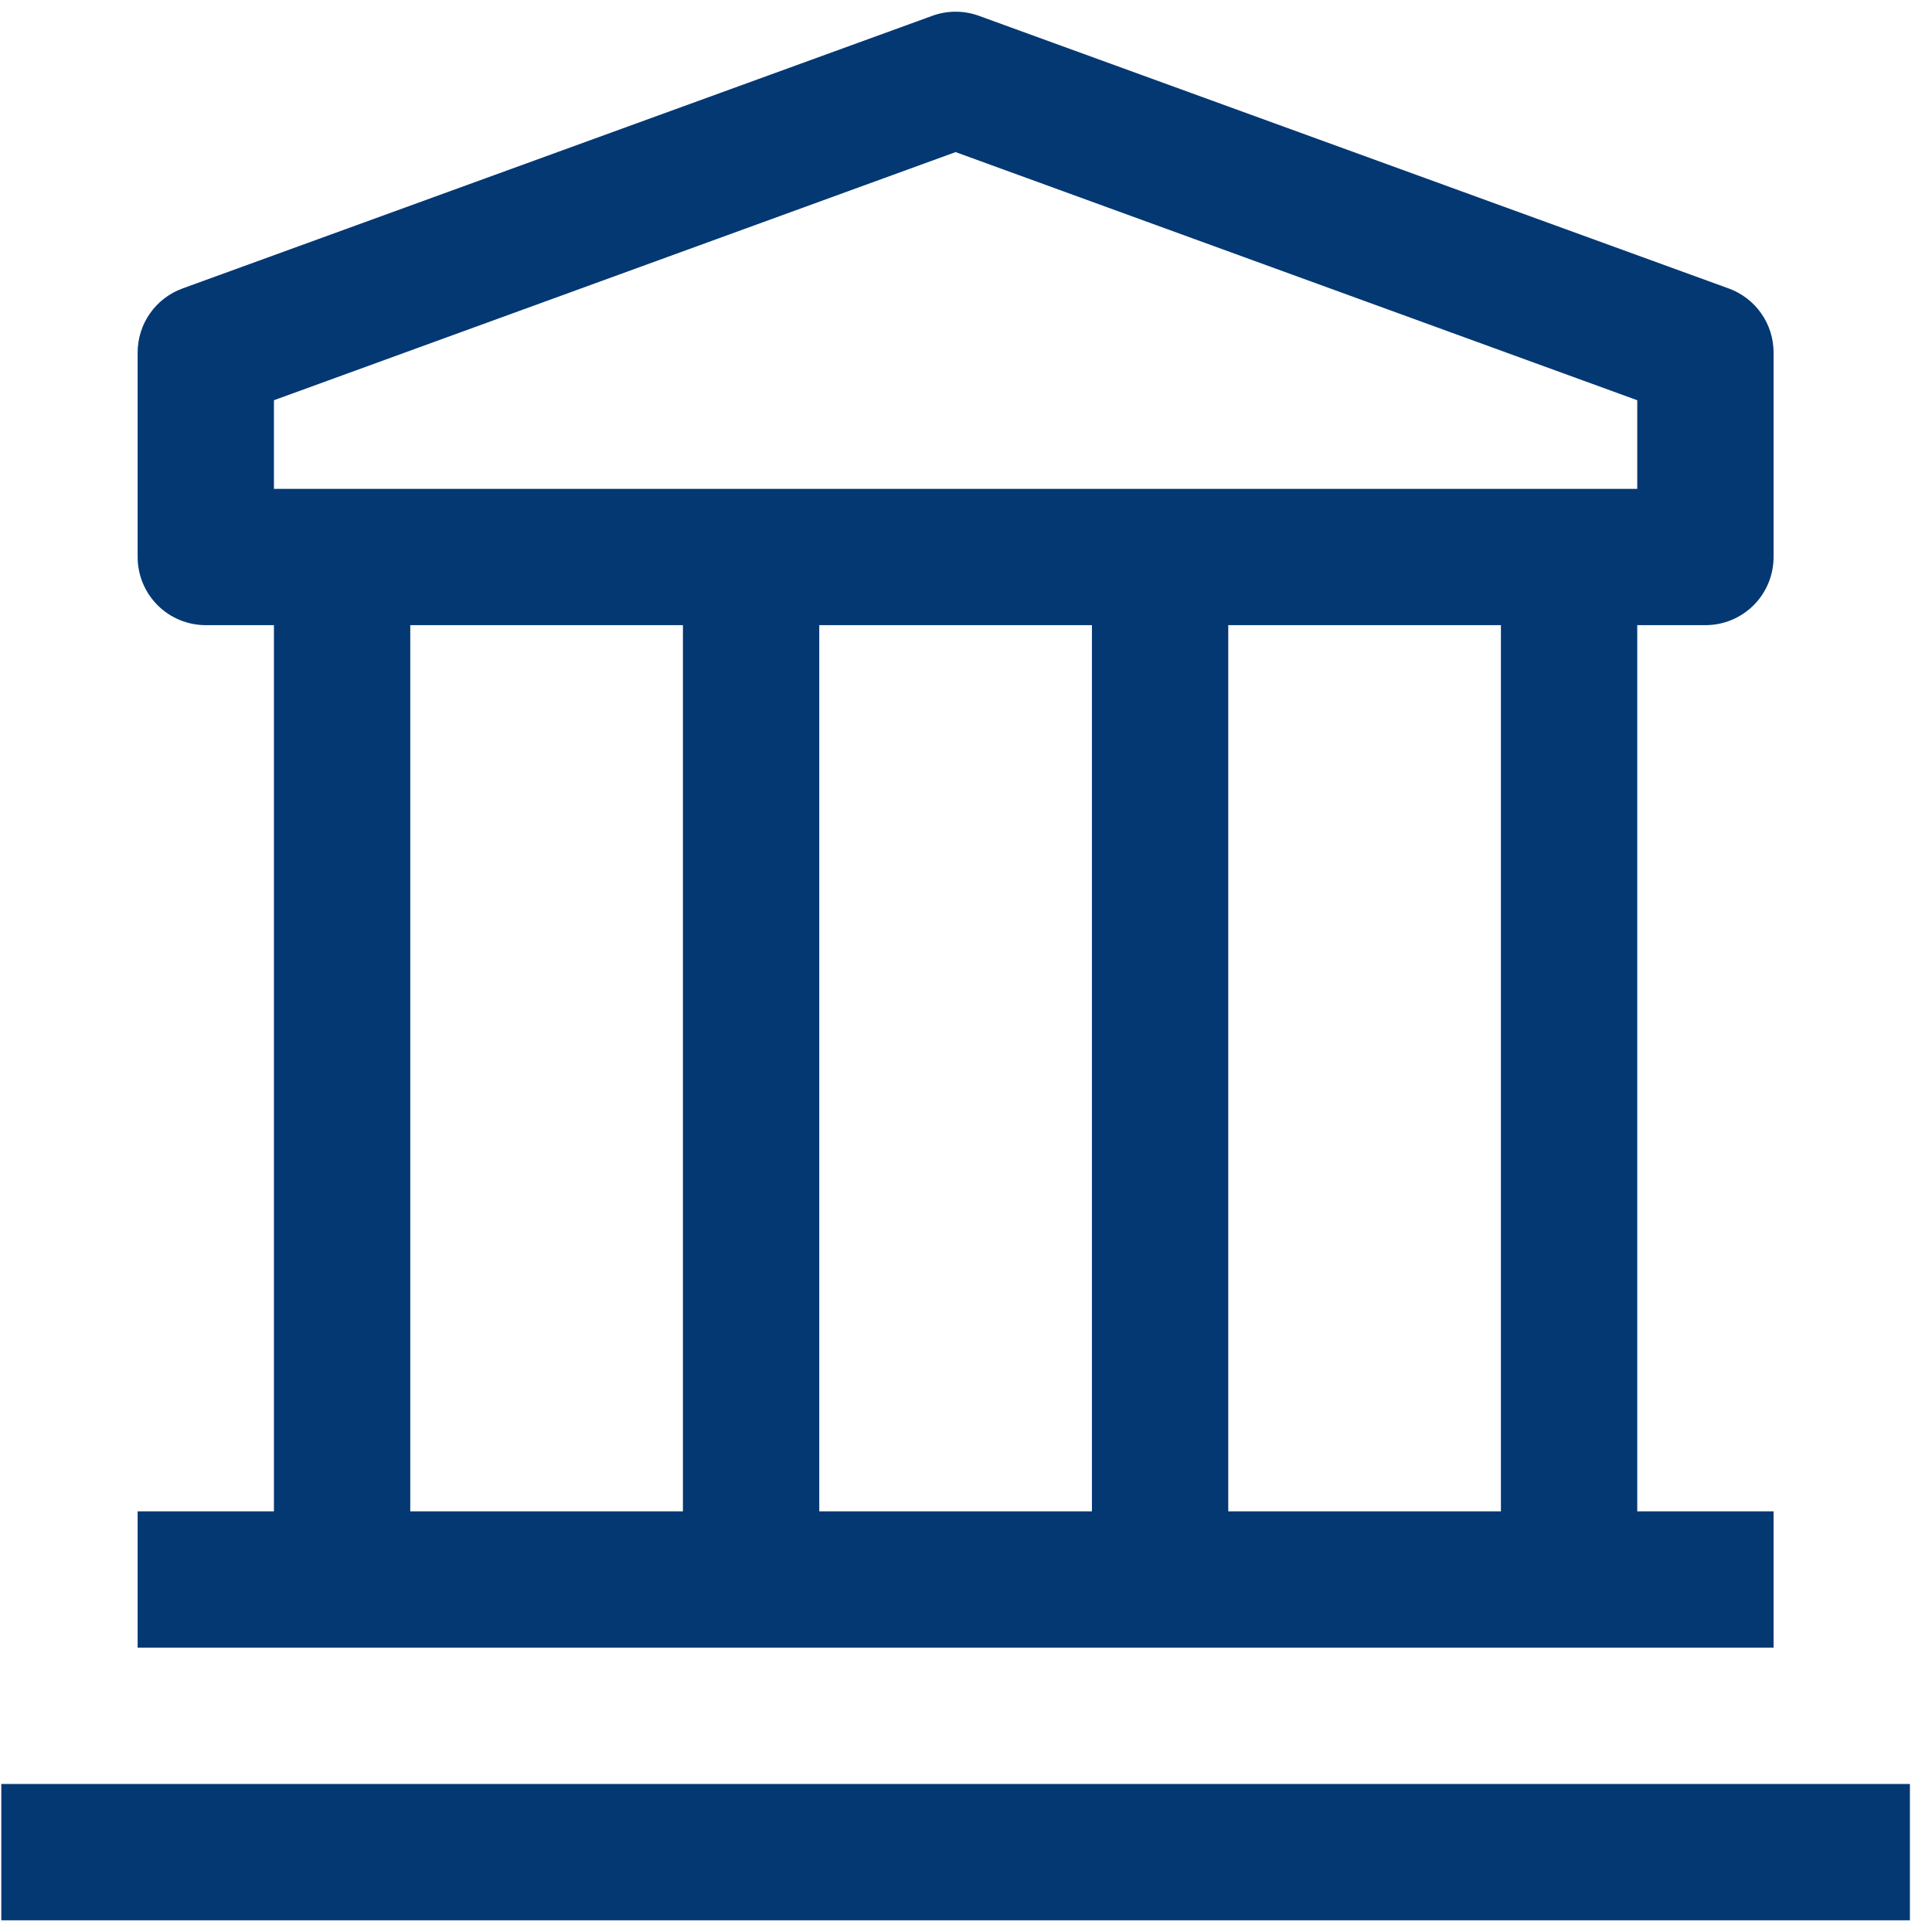 <svg width="62" height="62" viewBox="0 0 62 62" fill="none" xmlns="http://www.w3.org/2000/svg">
<path d="M0.042 57.25H61.291V61.625H0.042V57.25ZM54.729 20.062C55.309 20.062 55.866 19.832 56.276 19.422C56.686 19.012 56.916 18.455 56.916 17.875V11.312C56.916 10.863 56.778 10.424 56.519 10.056C56.261 9.688 55.895 9.409 55.473 9.256L31.41 0.506C30.93 0.332 30.403 0.332 29.923 0.506L5.86 9.256C5.437 9.409 5.072 9.688 4.814 10.056C4.555 10.424 4.417 10.863 4.417 11.312V17.875C4.417 18.455 4.647 19.012 5.057 19.422C5.467 19.832 6.024 20.062 6.604 20.062H8.791V48.5H4.417V52.875H56.916V48.5H52.541V20.062H54.729ZM8.791 12.844L30.666 4.881L52.541 12.844V15.688H8.791V12.844ZM35.041 48.5H26.291V20.062H35.041V48.5ZM13.166 20.062H21.916V48.5H13.166V20.062ZM48.166 48.5H39.416V20.062H48.166V48.5Z" fill="#043873"/>
</svg>
